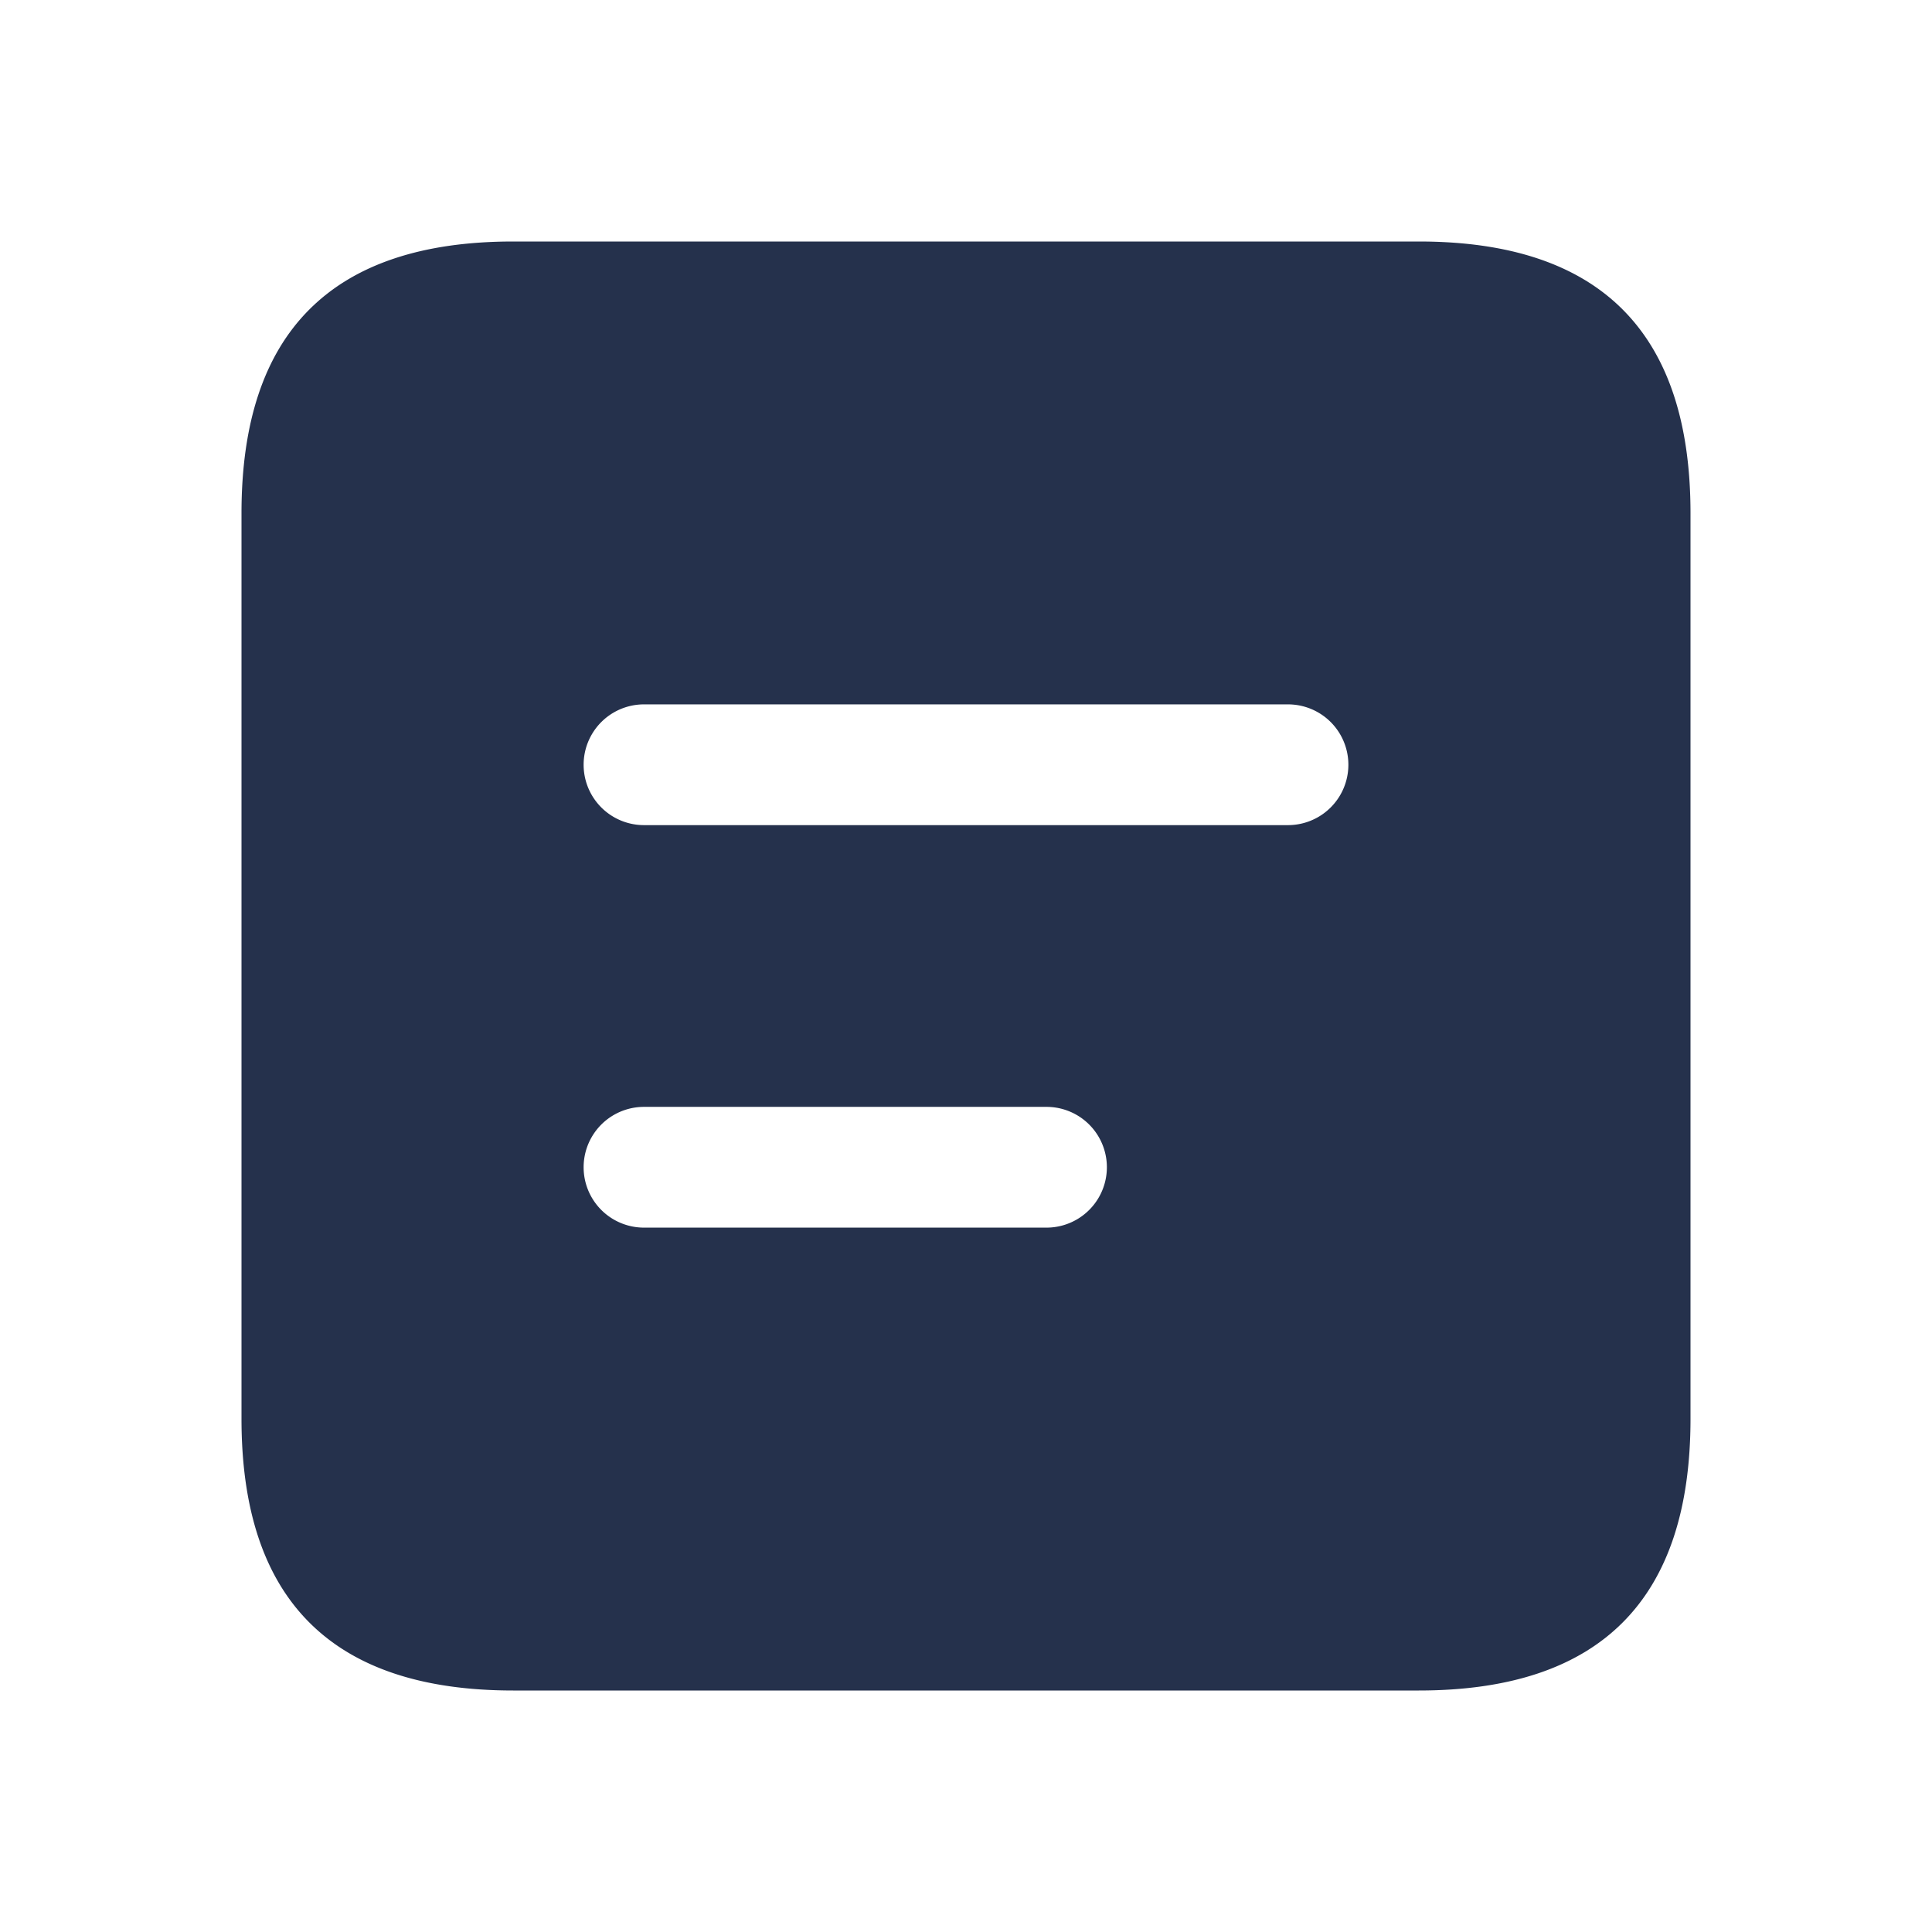 <svg id="Layer" xmlns="http://www.w3.org/2000/svg" viewBox="0 0 24 24"><defs><style>.cls-1{fill:#25314c;}</style></defs><path id="note-text-square" class="cls-1" d="M17.625,3H6.375Q3,3,3,6.375v11.25Q3,21,6.375,21h11.25Q21,21,21,17.625V6.375Q21,3,17.625,3ZM13,15.25H8a.75.75,0,0,1,0-1.5h5a.75.75,0,0,1,0,1.5Zm3-5H8a.75.75,0,0,1,0-1.5h8a.75.75,0,0,1,0,1.5Z"/></svg>